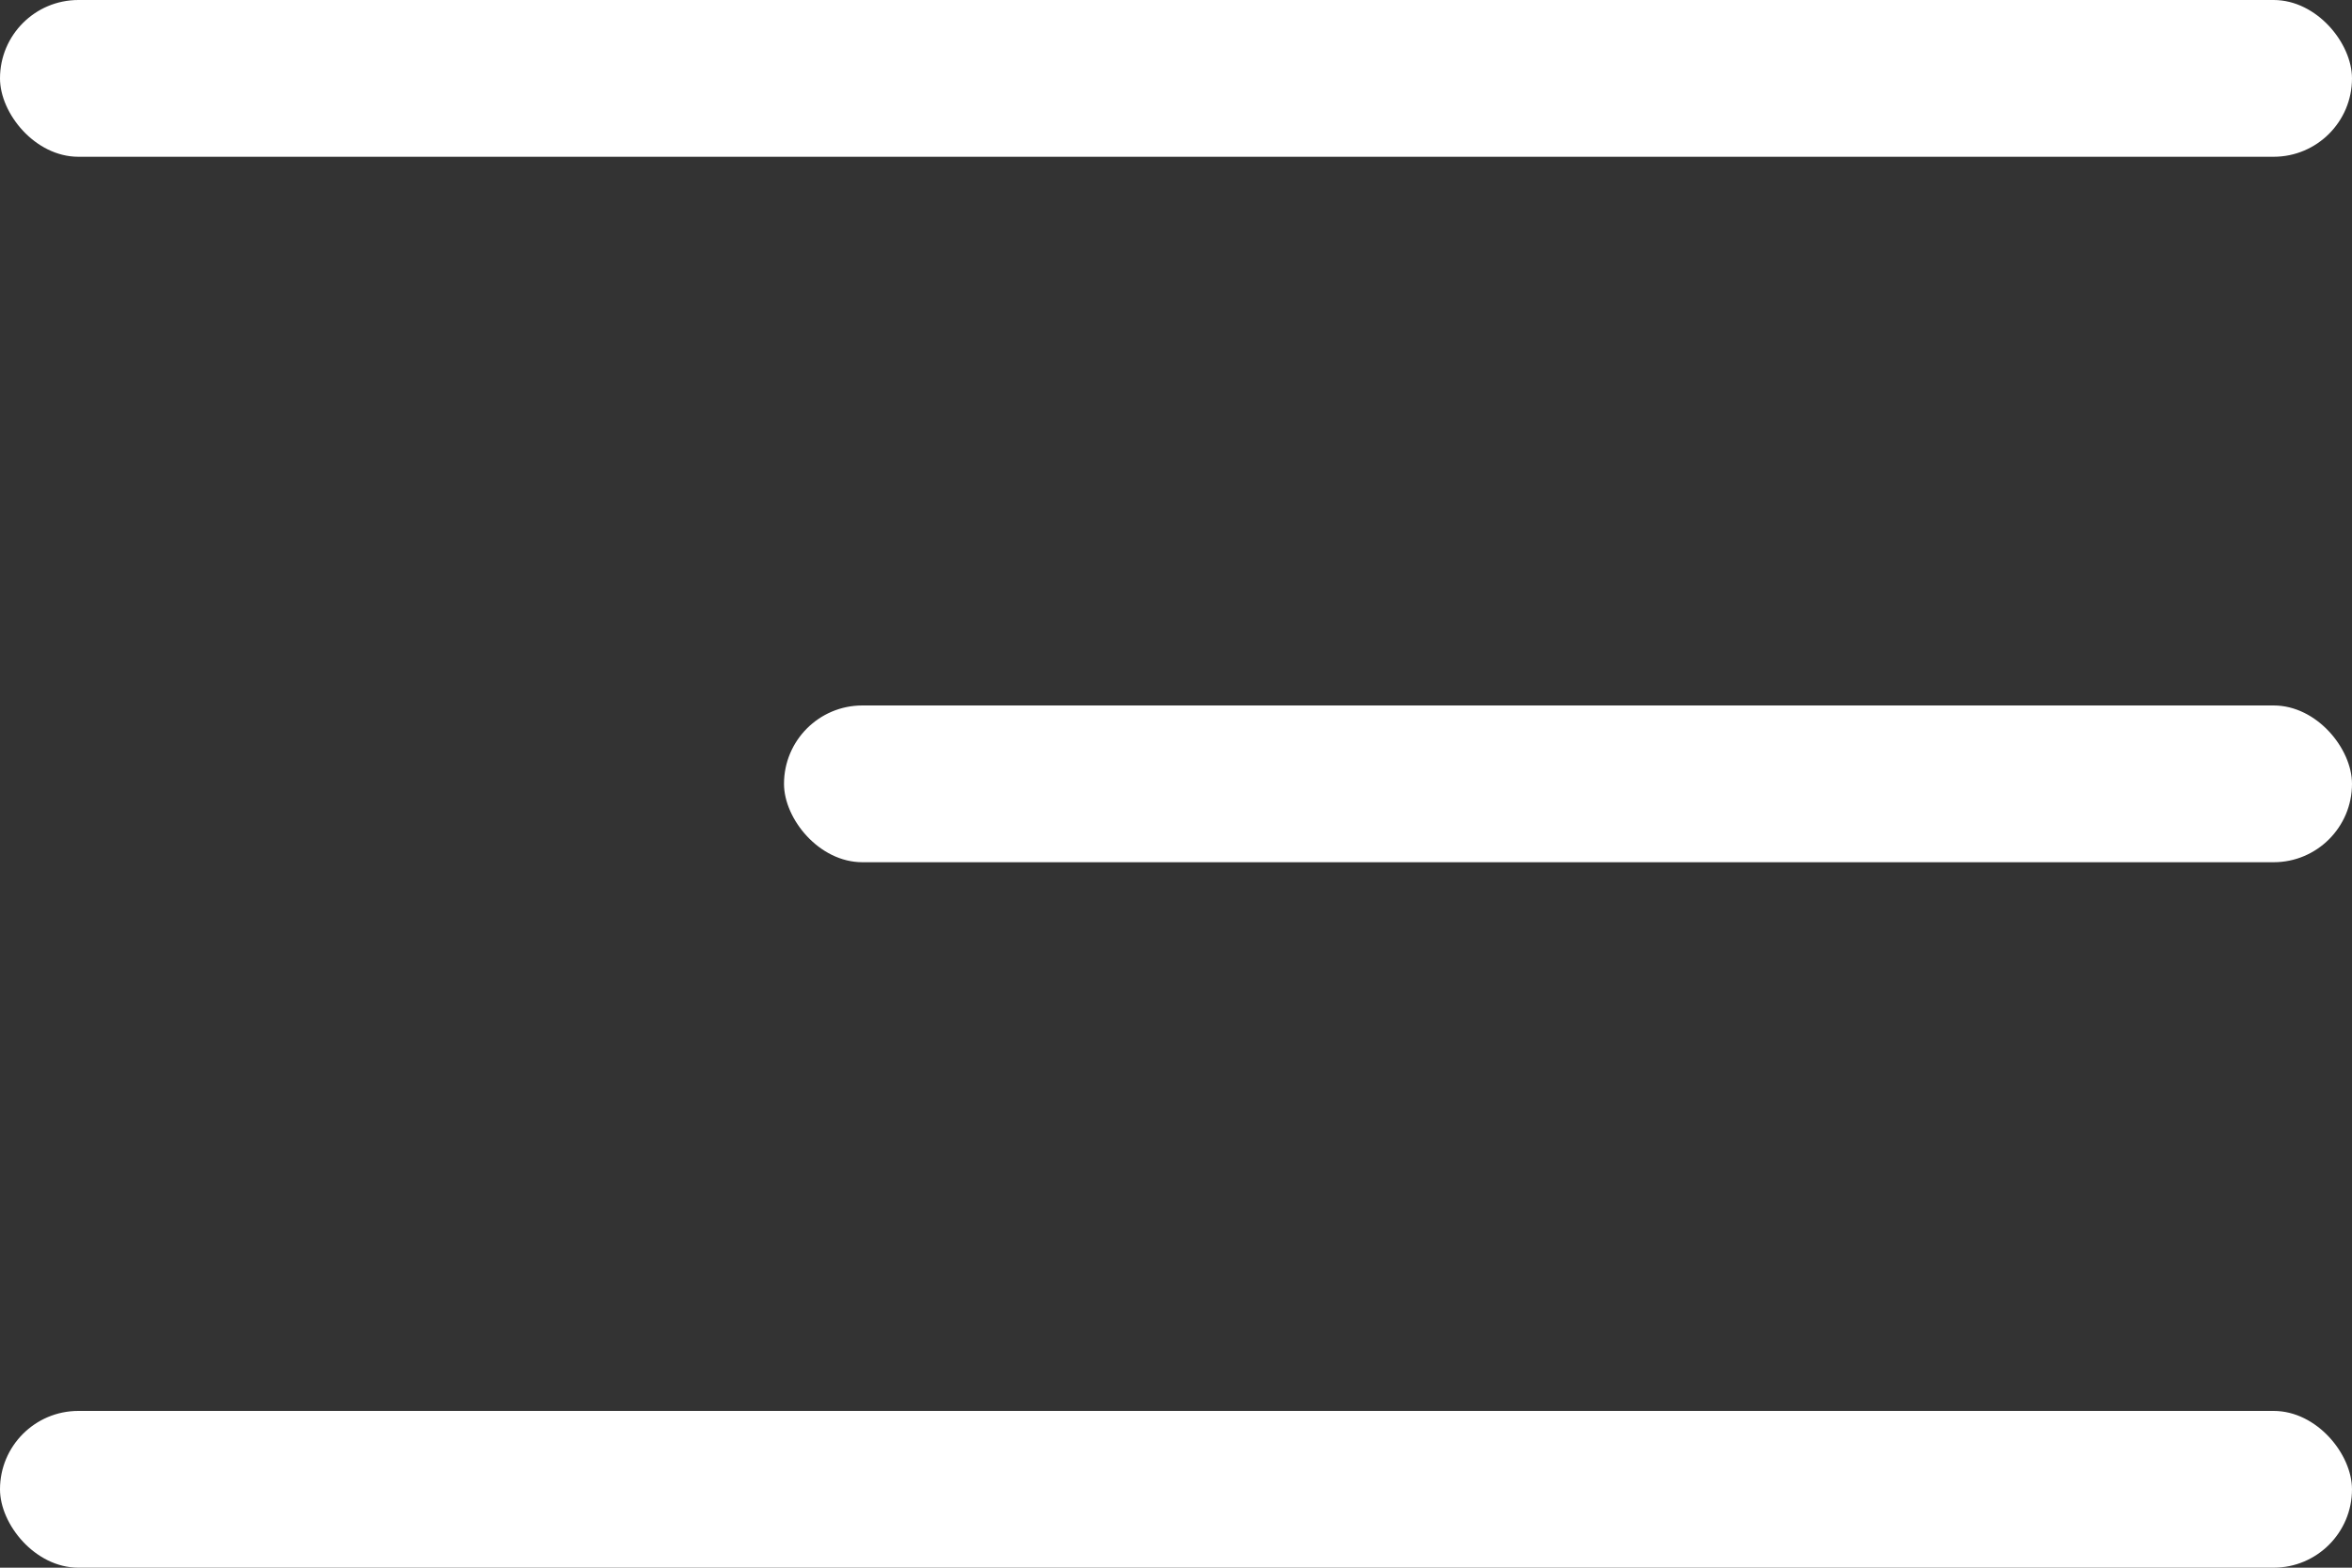 <svg xmlns="http://www.w3.org/2000/svg" width="30" height="20" viewBox="0 0 30 20">
  <rect x="0" y="0" width="30" height="20" fill="#333333" stroke="none"/>
  <g id="menu" transform="translate(-1607 -86)">
    <rect id="사각형_7" data-name="사각형 7" width="30" height="2" rx="1" transform="translate(1607 86)" fill="#fff"/>
    <rect id="사각형_10" data-name="사각형 10" width="20" height="2" rx="1" transform="translate(1617 95)" fill="#fff"/>
    <rect id="사각형_11" data-name="사각형 11" width="30" height="2" rx="1" transform="translate(1607 104)" fill="#fff"/>
  </g>
</svg>
